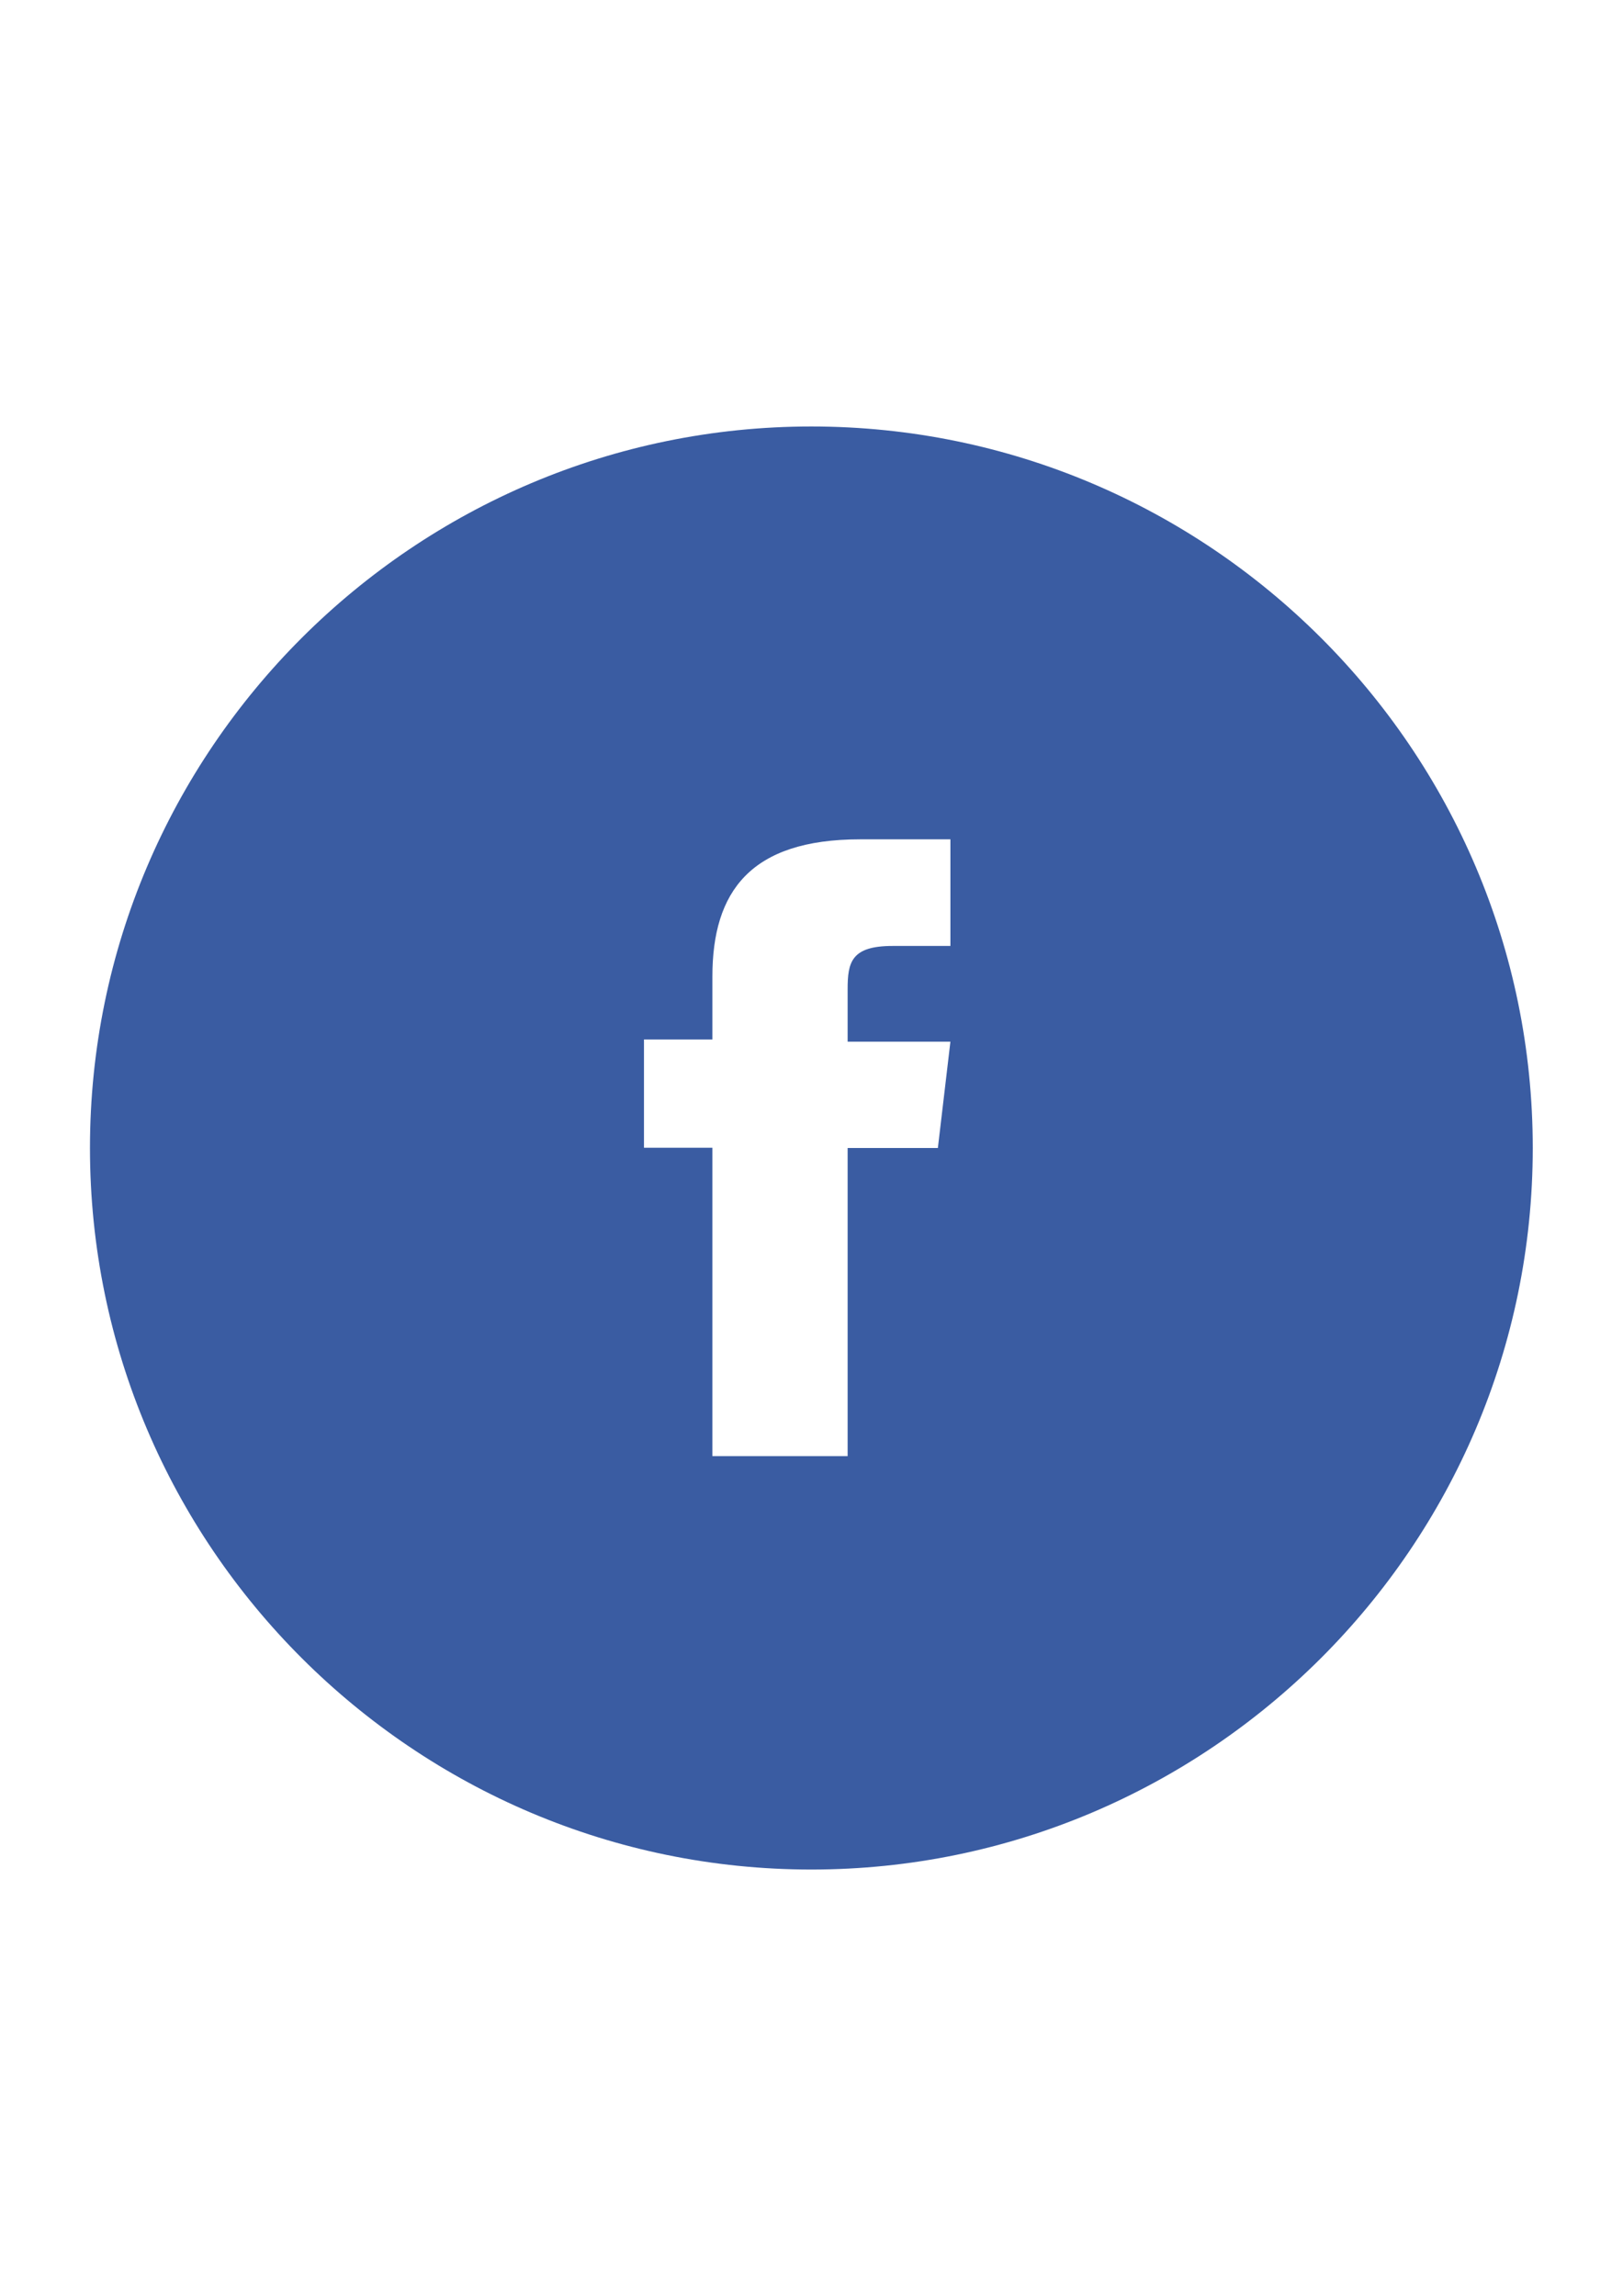 <?xml version="1.0" encoding="utf-8"?>
<!-- Generator: Adobe Illustrator 18.1.1, SVG Export Plug-In . SVG Version: 6.00 Build 0)  -->
<!DOCTYPE svg PUBLIC "-//W3C//DTD SVG 1.1//EN" "http://www.w3.org/Graphics/SVG/1.1/DTD/svg11.dtd">
<svg version="1.1" id="Calque_1" xmlns="http://www.w3.org/2000/svg" xmlns:xlink="http://www.w3.org/1999/xlink" x="0px" y="0px"
	 viewBox="0 0 595.3 841.9" enable-background="new 0 0 595.3 841.9" xml:space="preserve">
<path fill="#3A5CA2" d="M297.6,156.4c-145.5,0-264.6,118.4-264.6,264.6s119.1,264.6,264.6,264.6s264.6-118.4,264.6-264.6
	S443.2,156.4,297.6,156.4z M348.6,346.9h-21.2c-15.2,0-16.5,6-16.5,15.9v19.2h37.7l-4.6,39h-33.1V534h-49.6V420.9h-25.1v-39.7h25.1
	v-23.1c0-31.1,13.9-50.3,54.2-50.3h33.1V346.9z"/>
</svg>
